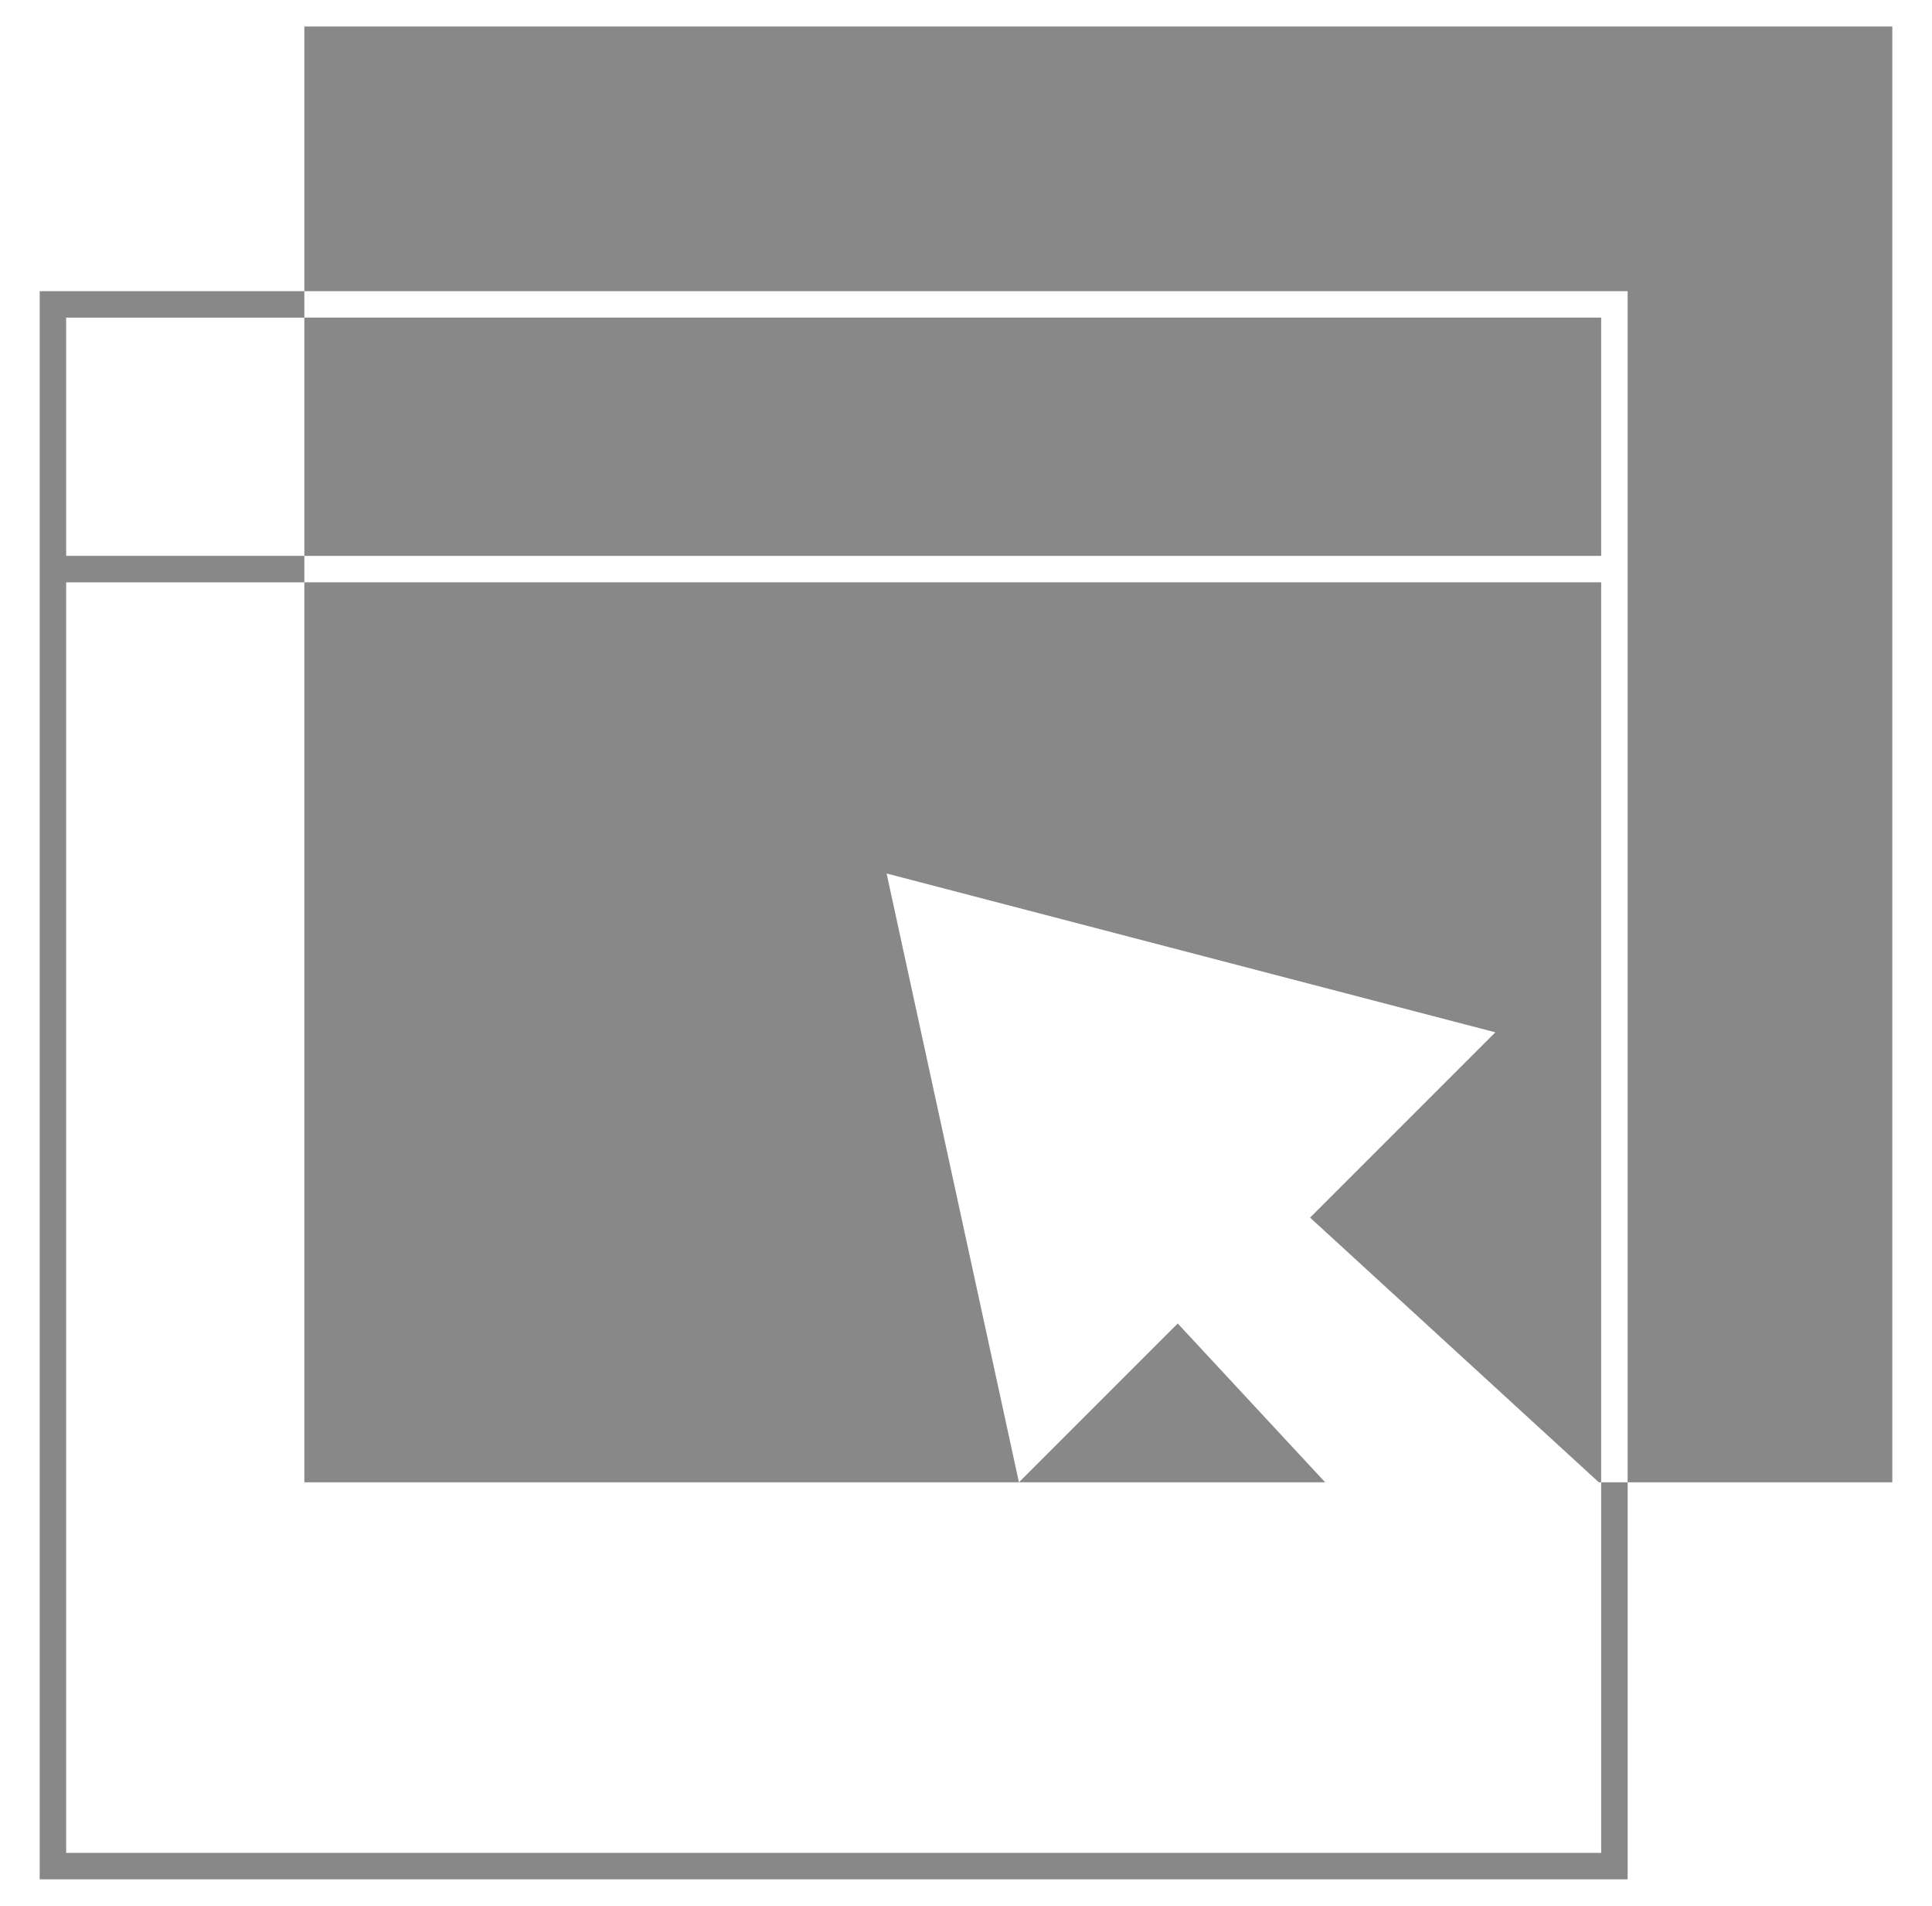 <svg viewBox="0 0 73 72" fill="none" xmlns="http://www.w3.org/2000/svg"><path fill-rule="evenodd" clip-rule="evenodd" d="M11.5 11h-10v60h60V56h-1v14h-58V22h9v-1h-9v-9h9v-1Z" fill="#888888"/><path fill-rule="evenodd" clip-rule="evenodd" d="M11.5 1h60v55h-10V11h-50V1Zm0 20v-9h49v9h-49Zm49 35V22h-49v34h38.571L44.5 50l-6 6-5-23 23 6-7 7 10.91 10h.09Z" fill="#888888"/></svg>